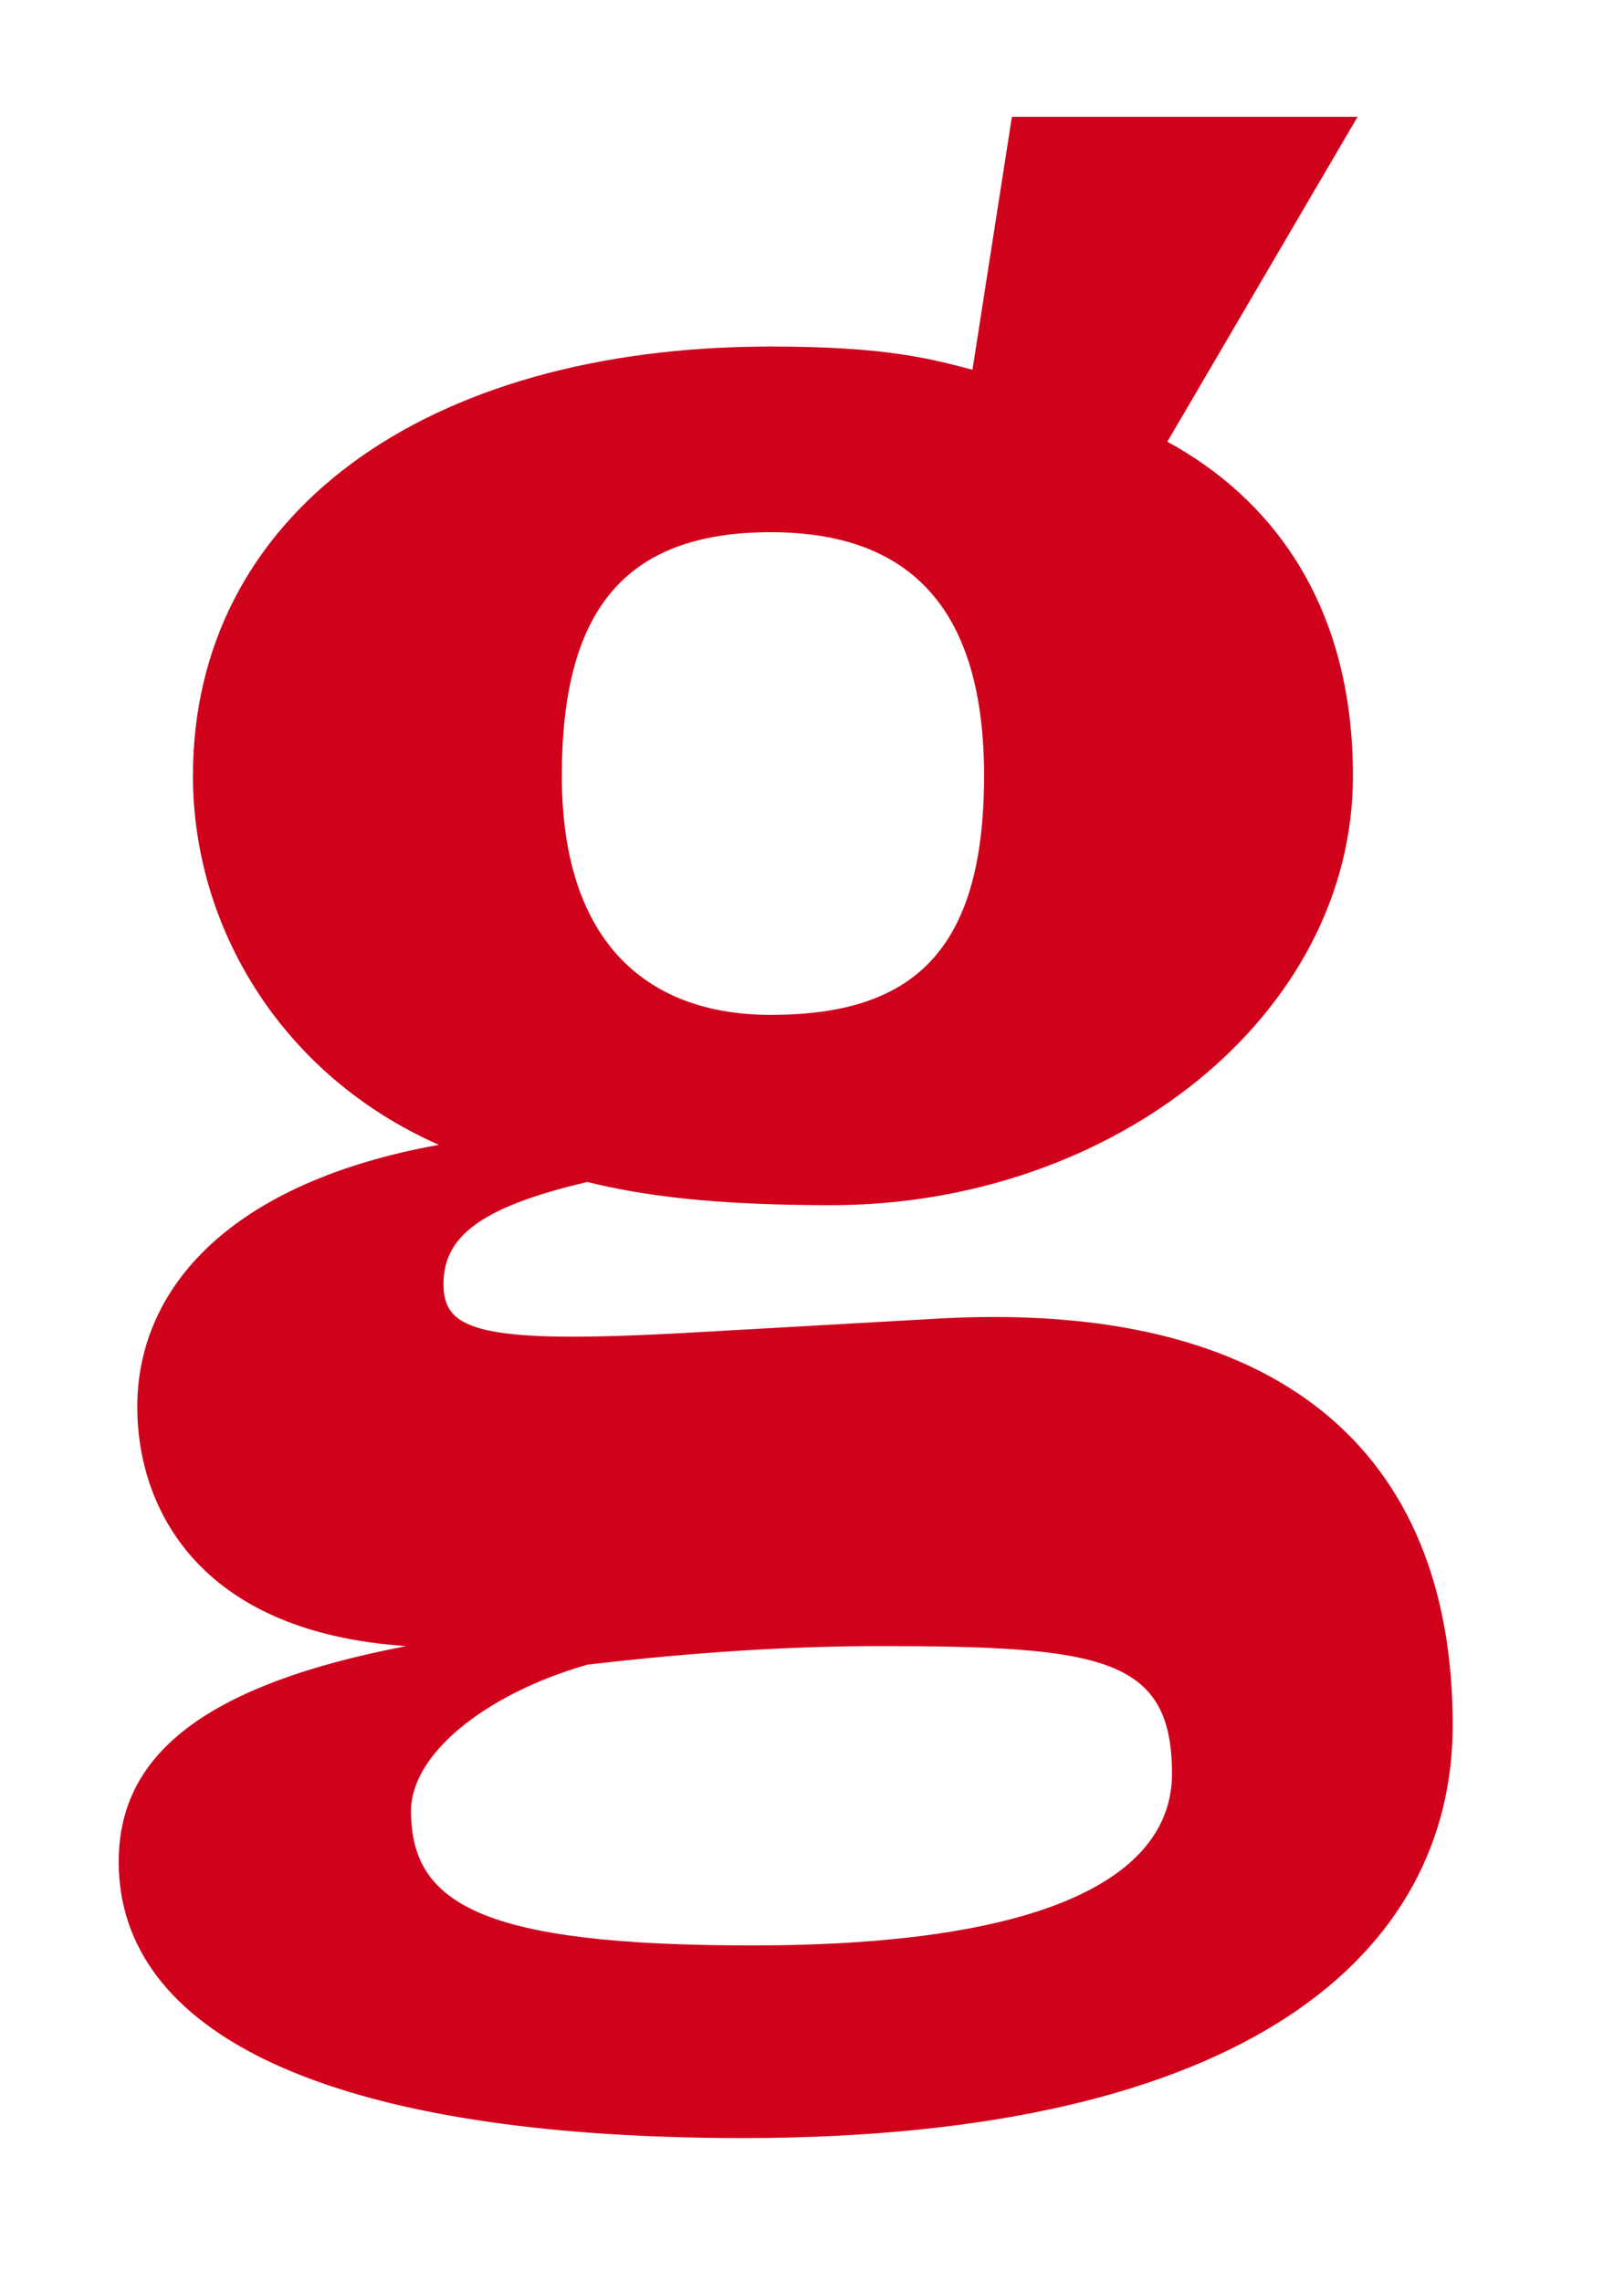 <svg width="42" height="59" xmlns="http://www.w3.org/2000/svg"><path d="M37.57 44.6c0 5.88-5.28 10.68-18.36 10.68-10.86 0-16.14-2.76-16.14-7.14 0-2.52 1.8-4.5 7.44-5.58-5.46-.36-6.96-3.66-6.96-6.18 0-3.12 2.46-5.82 7.8-6.78-4.08-1.8-6.36-5.64-6.36-9.54 0-6.72 5.94-11.1 14.94-11.1 2.94 0 4.08.3 5.22.6l1.02-6.54h8.94l-4.92 8.4c2.64 1.44 4.8 4.14 4.8 8.64 0 6.18-6.18 11.1-13.5 11.1-3 0-4.86-.24-6.3-.6-2.82.66-3.72 1.44-3.72 2.64 0 1.2.9 1.56 6.3 1.26l6.36-.36c8.94-.54 13.44 3.42 13.44 10.5zM25.45 20.06c0-4.2-1.8-6.3-5.52-6.3-3.84 0-5.4 2.1-5.4 6.3 0 4.38 2.28 6.18 5.4 6.18 3.6 0 5.52-1.56 5.52-6.18zm4.86 25.8c0-3-1.8-3.3-7.56-3.3-2.82 0-5.52.24-7.56.48-2.7.78-4.56 2.34-4.56 3.78 0 2.4 1.8 3.48 8.82 3.48 7.92 0 10.86-1.92 10.86-4.44z" fill="#D0011B" fill-rule="evenodd"/></svg>
